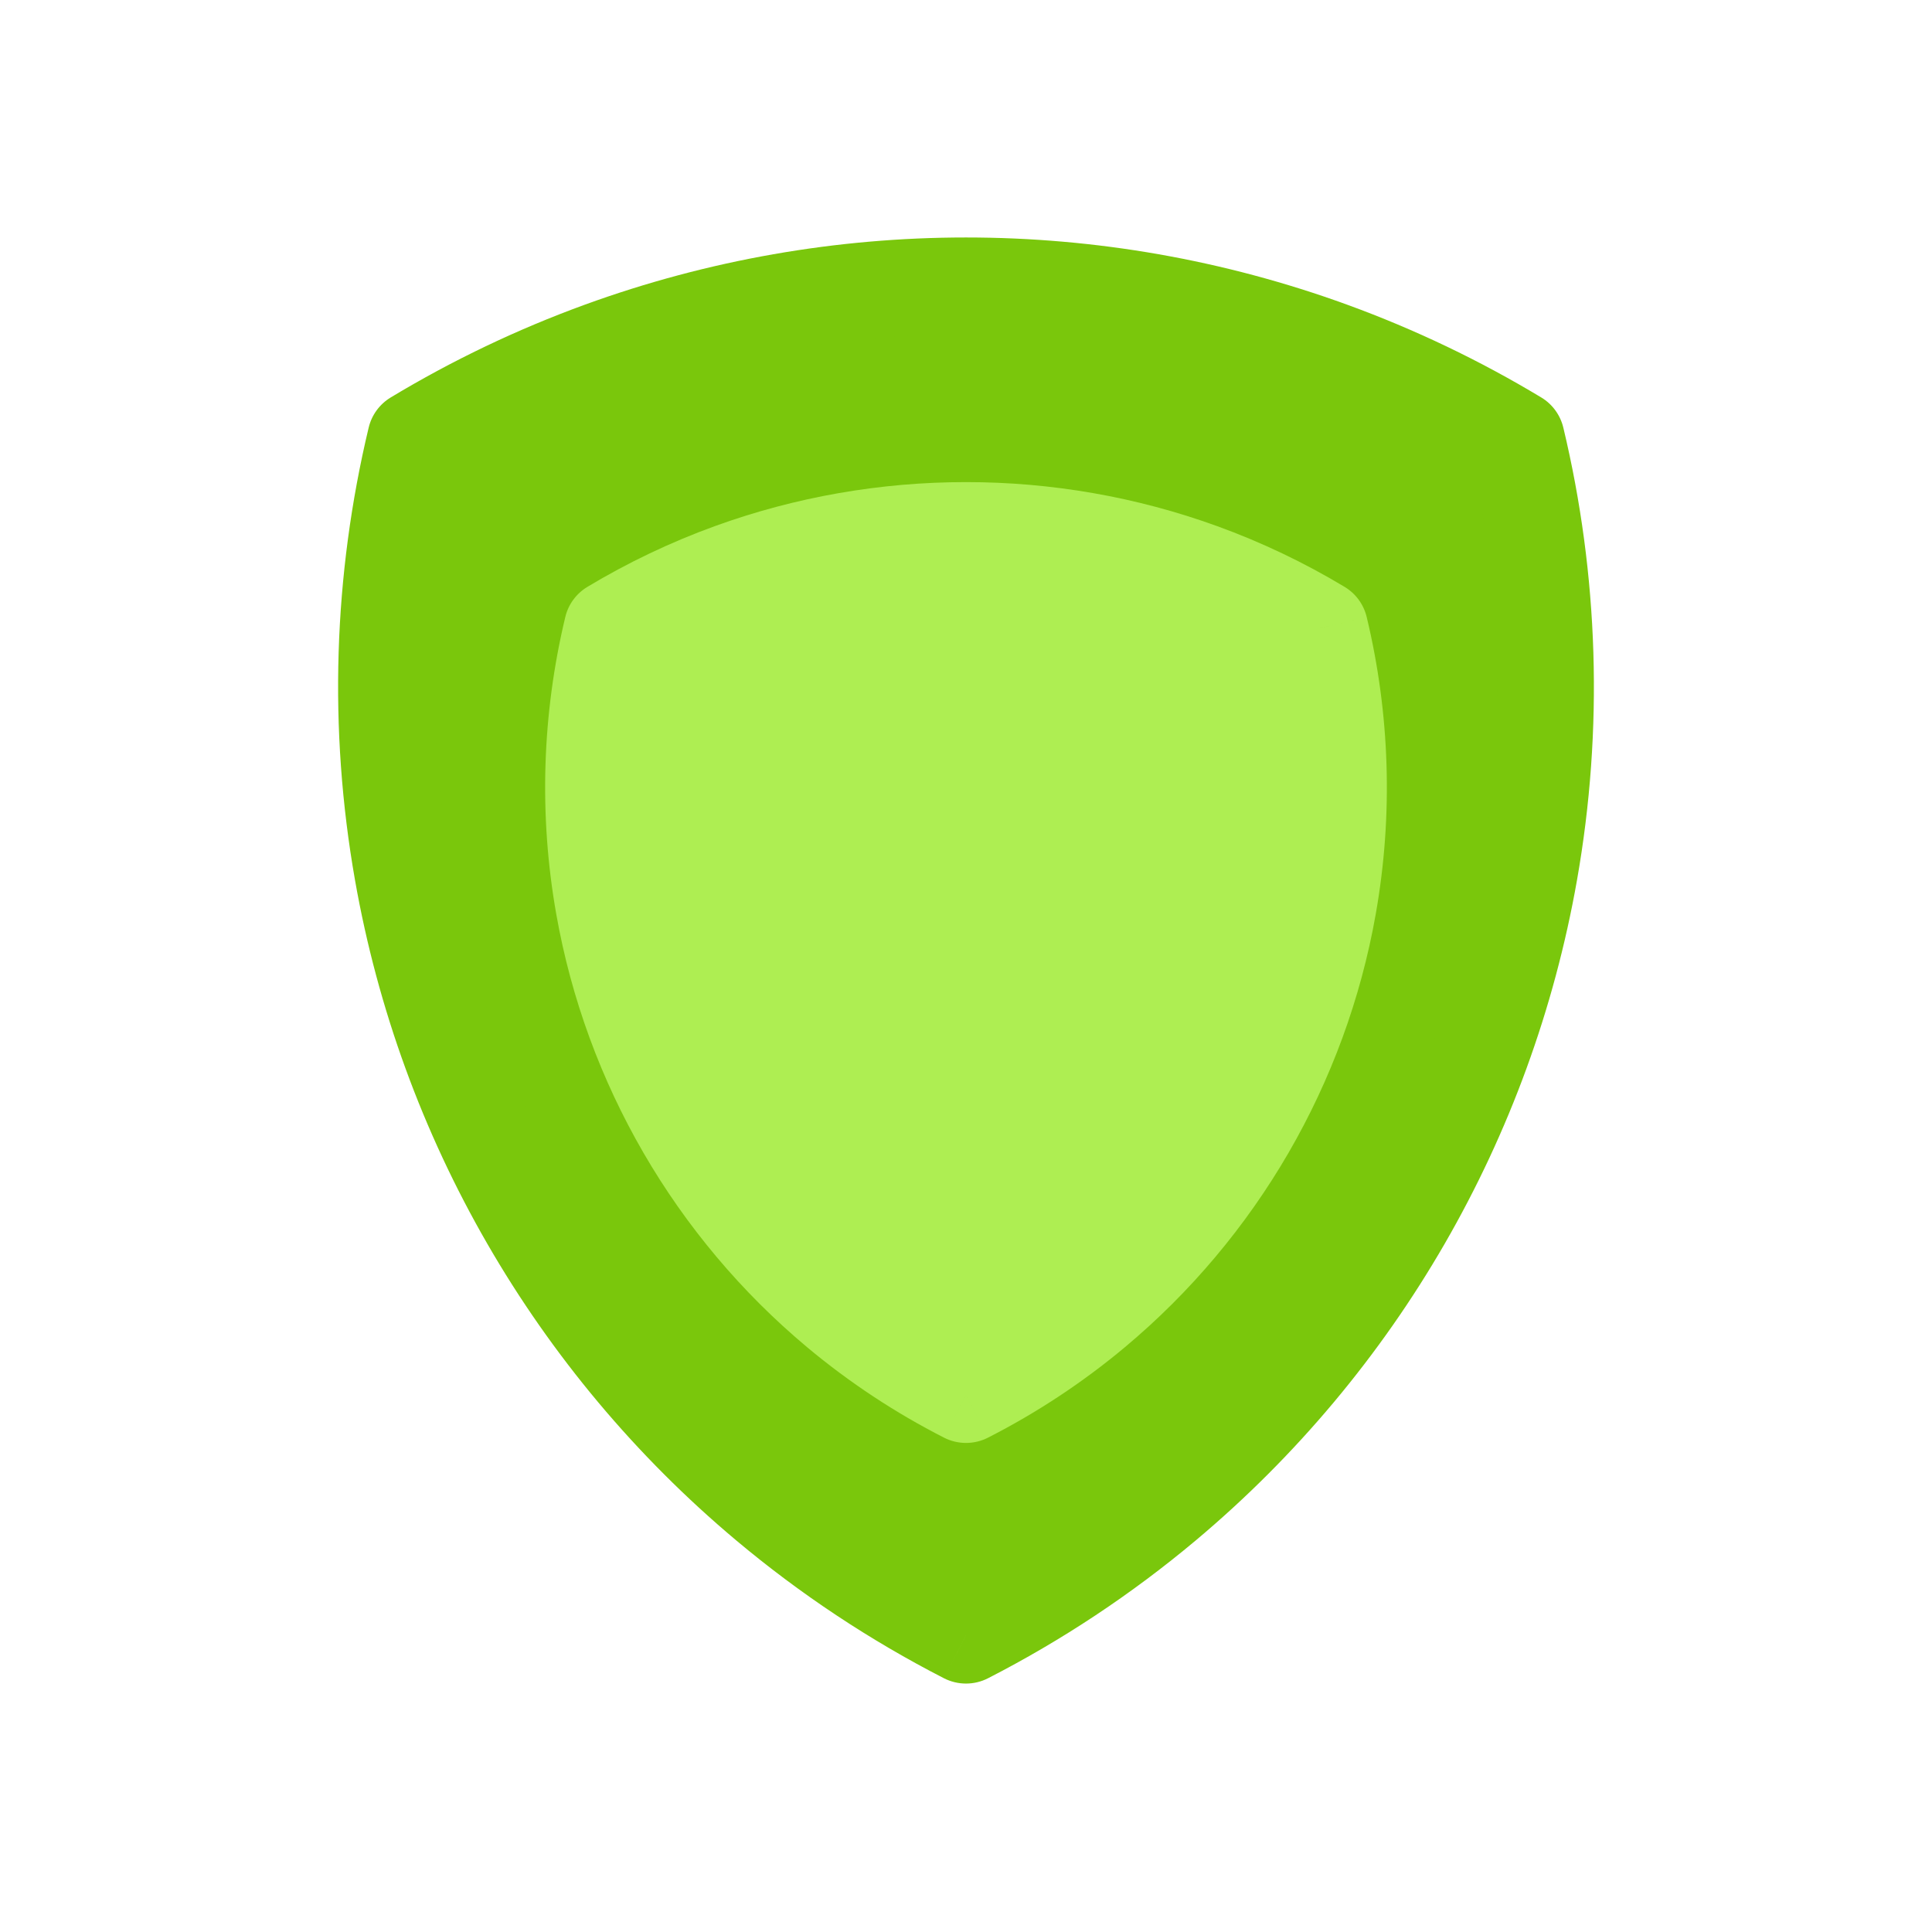 <svg viewBox="0 0 80 80" fill="none">
  <path fill-rule="evenodd" clip-rule="evenodd" d="M62.789 18.172C64.184 24.006 64.386 30.107 63.329 36.102C61.527 46.321 56.183 55.578 48.234 62.248C45.685 64.387 42.921 66.215 40 67.713C37.078 66.215 34.314 64.387 31.766 62.248C23.817 55.578 18.472 46.321 16.671 36.102C15.613 30.107 15.816 24.005 17.211 18.171C19.636 16.709 22.21 15.475 24.904 14.495C34.655 10.946 45.344 10.946 55.094 14.495C57.789 15.475 60.364 16.71 62.789 18.172Z" fill="#7AC70C" class="fill-green" />
  <path d="M62.789 18.172L64.734 17.707C64.609 17.186 64.281 16.736 63.822 16.459L62.789 18.172ZM63.329 36.102L65.299 36.45L63.329 36.102ZM48.234 62.248L49.52 63.78L48.234 62.248ZM40 67.713L39.087 69.493C39.66 69.786 40.34 69.786 40.912 69.493L40 67.713ZM31.766 62.248L33.051 60.716L31.766 62.248ZM16.671 36.102L14.701 36.45L16.671 36.102ZM17.211 18.171L16.178 16.458C15.719 16.735 15.39 17.185 15.266 17.706L17.211 18.171ZM24.904 14.495L24.22 12.615V12.615L24.904 14.495ZM55.094 14.495L55.779 12.615V12.615L55.094 14.495ZM60.844 18.637C62.176 24.207 62.369 30.032 61.359 35.755L65.299 36.45C66.404 30.183 66.193 23.805 64.734 17.707L60.844 18.637ZM61.359 35.755C59.639 45.511 54.537 54.348 46.948 60.716L49.52 63.78C57.828 56.808 63.415 47.131 65.299 36.45L61.359 35.755ZM46.948 60.716C44.515 62.758 41.876 64.503 39.087 65.933L40.912 69.493C43.966 67.927 46.855 66.016 49.52 63.78L46.948 60.716ZM40.912 65.933C38.123 64.503 35.485 62.758 33.051 60.716L30.48 63.78C33.144 66.016 36.034 67.927 39.087 69.493L40.912 65.933ZM33.051 60.716C25.463 54.348 20.36 45.511 18.64 35.755L14.701 36.45C16.584 47.131 22.171 56.808 30.48 63.78L33.051 60.716ZM18.64 35.755C17.631 30.031 17.824 24.206 19.156 18.636L15.266 17.706C13.807 23.804 13.596 30.183 14.701 36.45L18.64 35.755ZM18.244 19.884C20.559 18.488 23.016 17.31 25.588 16.374L24.22 12.615C21.404 13.64 18.713 14.93 16.178 16.458L18.244 19.884ZM25.588 16.374C34.897 12.986 45.102 12.986 54.41 16.374L55.779 12.615C45.586 8.906 34.413 8.906 24.22 12.615L25.588 16.374ZM54.41 16.374C56.983 17.31 59.441 18.489 61.756 19.885L63.822 16.459C61.286 14.931 58.595 13.64 55.779 12.615L54.41 16.374Z" fill="#7AC70C" class="fill-green" />
  <path fill-rule="evenodd" clip-rule="evenodd" d="M54.647 26.015C55.545 29.756 55.676 33.669 54.996 37.511C53.839 44.052 50.391 49.991 45.295 54.252C43.66 55.619 41.881 56.79 40 57.75C38.119 56.79 36.34 55.619 34.705 54.252C29.609 49.991 26.161 44.052 25.004 37.511C24.324 33.669 24.455 29.756 25.353 26.015C26.909 25.08 28.559 24.291 30.282 23.666C36.543 21.395 43.456 21.395 49.717 23.666C51.441 24.291 53.091 25.08 54.647 26.015Z" fill="#AEEE52" class="fill-green" />
  <path d="M54.647 26.015L56.592 25.549C56.467 25.027 56.137 24.578 55.677 24.301L54.647 26.015ZM54.996 37.511L53.027 37.163L54.996 37.511ZM45.295 54.252L44.012 52.717L45.295 54.252ZM40 57.75L39.091 59.531C39.662 59.822 40.338 59.822 40.909 59.531L40 57.75ZM34.705 54.252L33.422 55.786H33.422L34.705 54.252ZM25.004 37.511L23.035 37.86L25.004 37.511ZM25.353 26.015L24.323 24.301C23.863 24.577 23.533 25.026 23.408 25.548L25.353 26.015ZM30.282 23.666L29.6 21.786L29.6 21.786L30.282 23.666ZM49.717 23.666L49.035 25.546V25.546L49.717 23.666ZM52.702 26.482C53.536 29.958 53.658 33.594 53.027 37.163L56.965 37.86C57.694 33.745 57.553 29.554 56.592 25.549L52.702 26.482ZM53.027 37.163C51.952 43.238 48.748 48.757 44.012 52.717L46.578 55.786C52.034 51.224 55.726 44.866 56.965 37.86L53.027 37.163ZM44.012 52.717C42.493 53.987 40.84 55.076 39.091 55.968L40.909 59.531C42.922 58.504 44.826 57.251 46.578 55.786L44.012 52.717ZM40.909 55.968C39.16 55.076 37.507 53.987 35.988 52.717L33.422 55.786C35.174 57.251 37.078 58.504 39.091 59.531L40.909 55.968ZM35.988 52.717C31.252 48.757 28.048 43.238 26.973 37.163L23.035 37.86C24.274 44.866 27.966 51.224 33.422 55.786L35.988 52.717ZM26.973 37.163C26.342 33.594 26.464 29.958 27.298 26.482L23.408 25.548C22.447 29.553 22.306 33.745 23.035 37.86L26.973 37.163ZM26.383 27.729C27.829 26.86 29.363 26.127 30.964 25.546L29.6 21.786C27.755 22.455 25.988 23.3 24.323 24.301L26.383 27.729ZM30.964 25.546C36.784 23.435 43.215 23.435 49.035 25.546L50.399 21.786C43.698 19.355 36.302 19.355 29.6 21.786L30.964 25.546ZM49.035 25.546C50.636 26.127 52.17 26.86 53.617 27.73L55.677 24.301C54.012 23.3 52.245 22.455 50.399 21.786L49.035 25.546Z" fill="#AEEE52" class="fill-green" />
</svg>